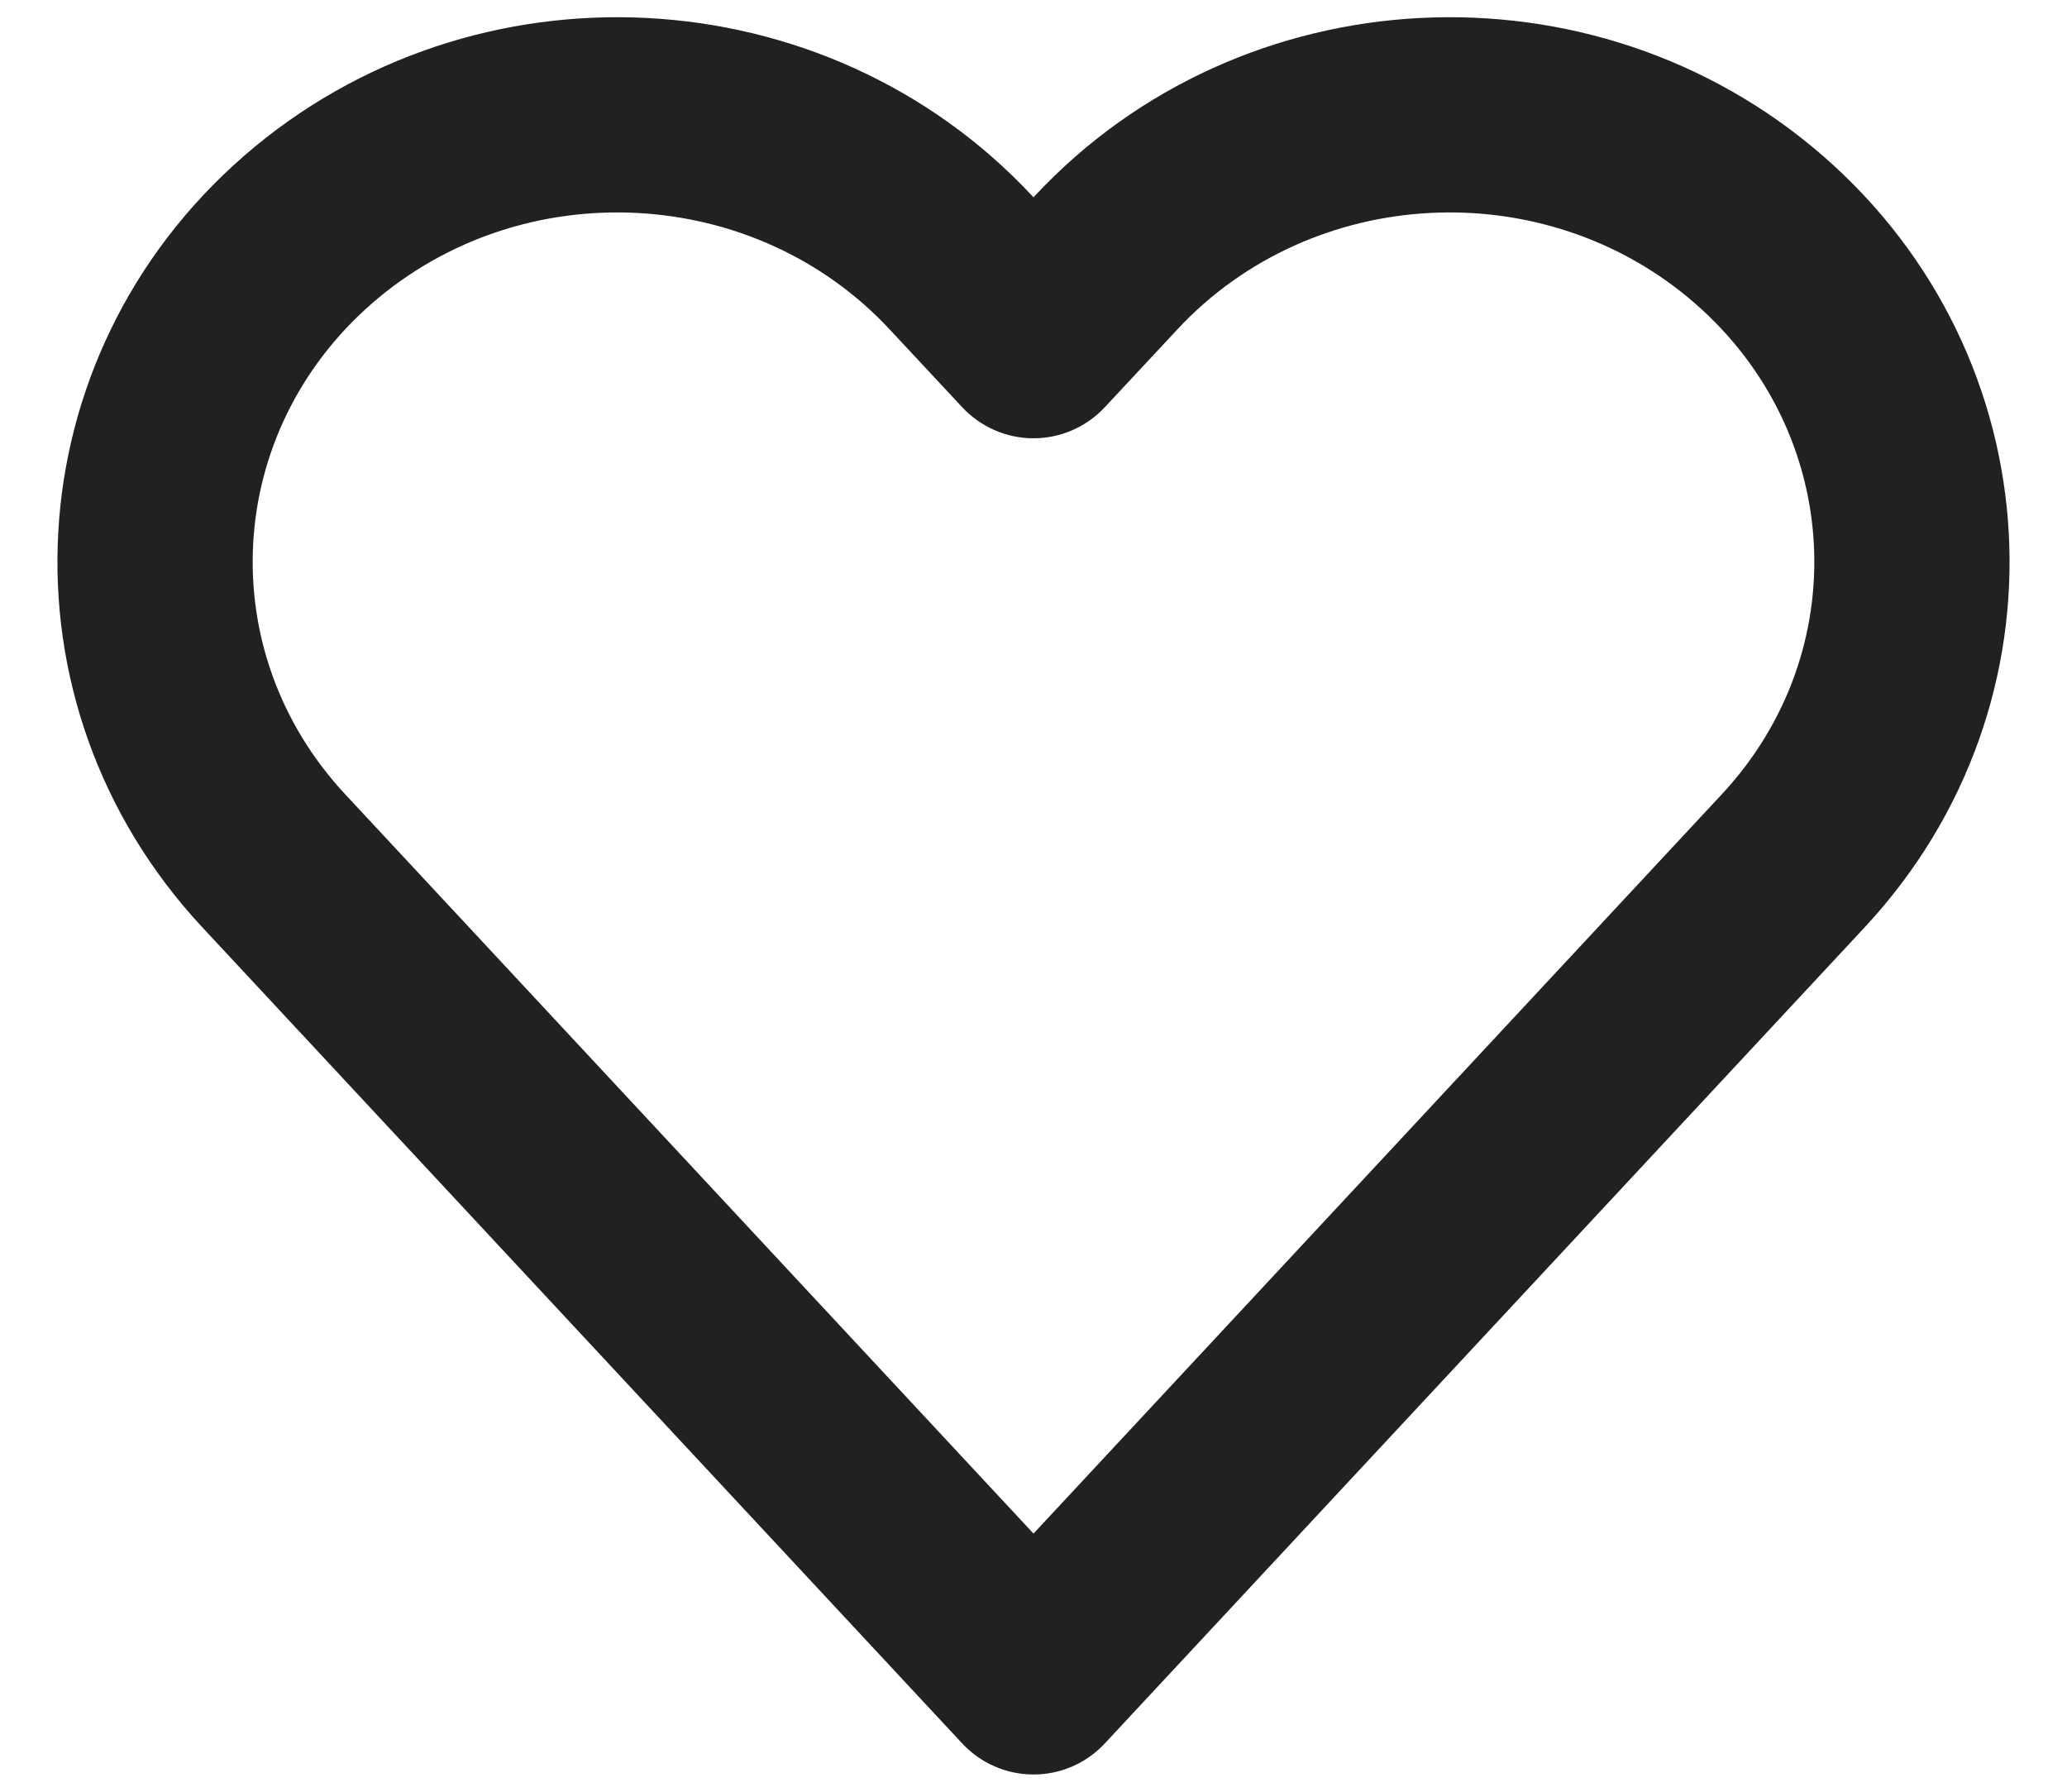 <svg width="15" height="13" viewBox="0 0 15 13" fill="none" xmlns="http://www.w3.org/2000/svg">
<path fill-rule="evenodd" clip-rule="evenodd" d="M1.771 1.131C3.435 -0.316 5.991 -0.188 7.493 1.424L7.5 1.432L7.507 1.424C9.009 -0.188 11.565 -0.316 13.229 1.131C14.907 2.591 15.046 5.102 13.532 6.728L8.018 12.649C7.884 12.793 7.697 12.875 7.5 12.875C7.303 12.875 7.116 12.793 6.982 12.649L1.468 6.728C-0.046 5.102 0.093 2.591 1.771 1.131ZM6.456 2.39C5.478 1.339 3.792 1.251 2.701 2.2C1.624 3.137 1.54 4.727 2.505 5.763L7.5 11.127L12.495 5.763C13.46 4.727 13.376 3.137 12.299 2.2C11.208 1.251 9.522 1.339 8.544 2.39L8.018 2.954C7.884 3.098 7.697 3.18 7.5 3.18C7.303 3.18 7.116 3.098 6.982 2.954L6.456 2.39Z" fill="#212121"/>
</svg>
